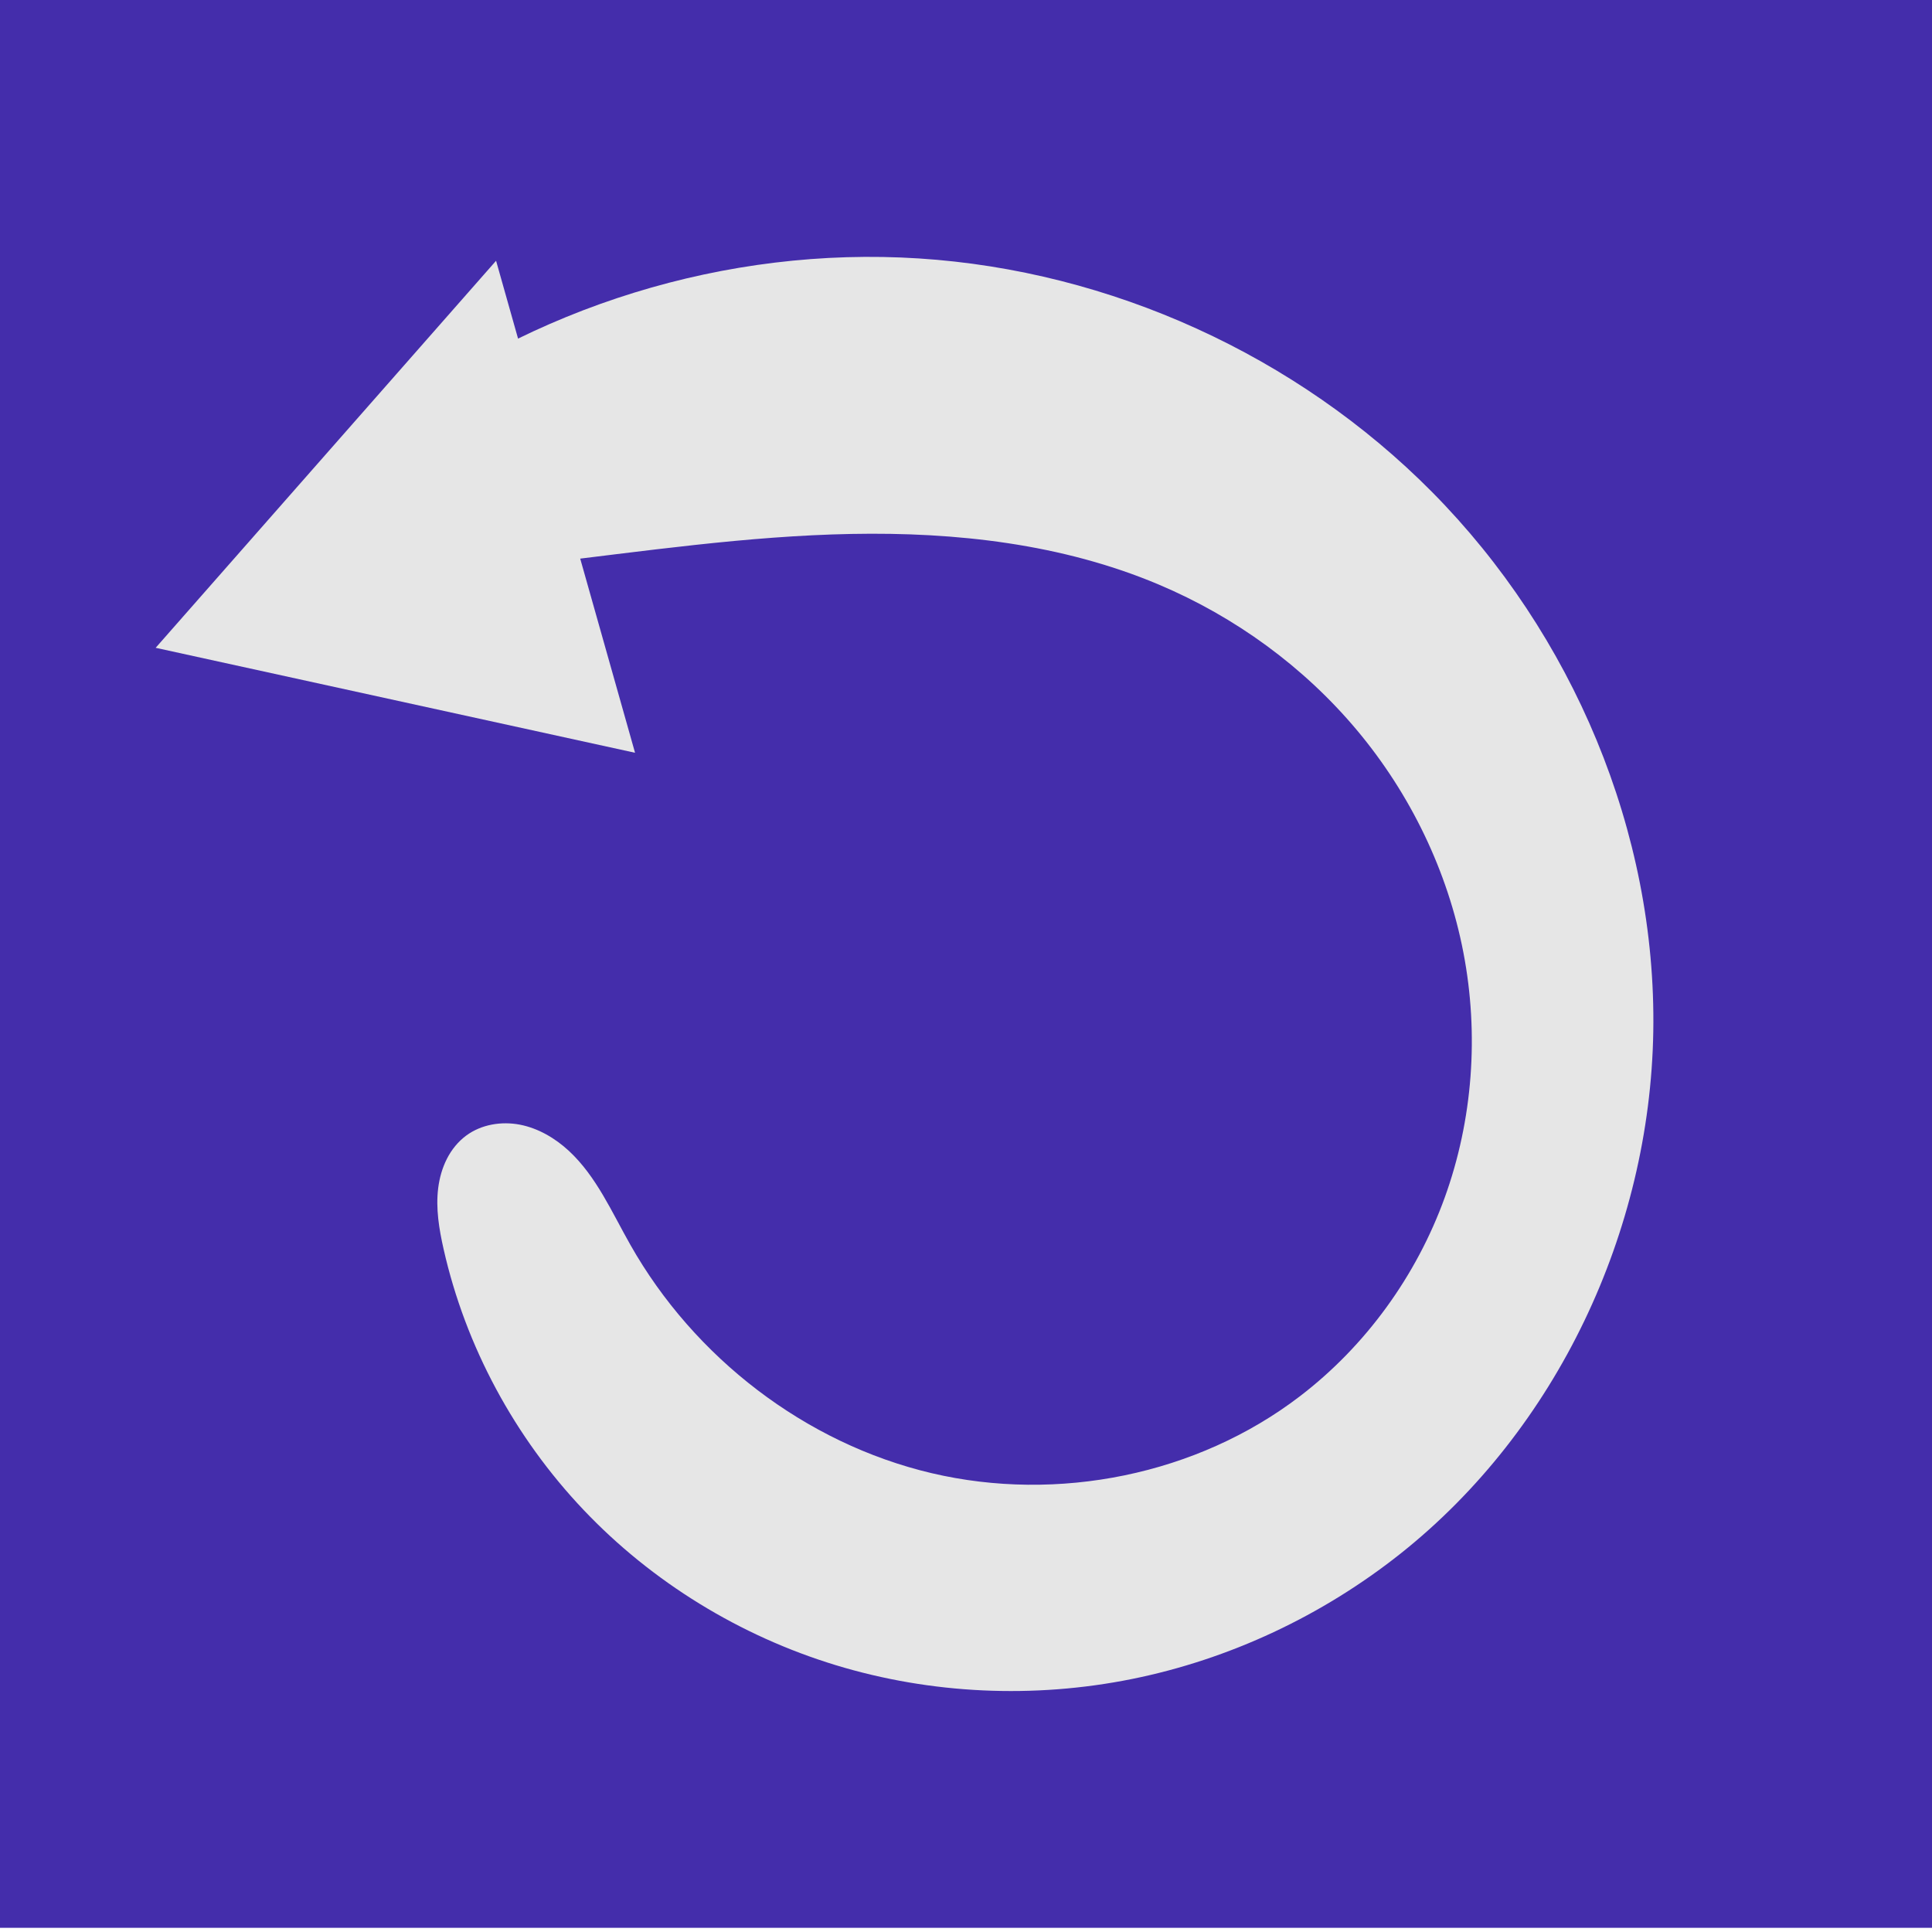 <?xml version="1.0" encoding="UTF-8" standalone="no"?>
<!-- Created with Inkscape (http://www.inkscape.org/) -->

<svg
   width="30mm"
   height="30mm"
   viewBox="0 0 30 30"
   version="1.1"
   id="svg727"
   inkscape:version="1.2.1 (9c6d41e410, 2022-07-14)"
   sodipodi:docname="goBack.svg"
   xmlns:inkscape="http://www.inkscape.org/namespaces/inkscape"
   xmlns:sodipodi="http://sodipodi.sourceforge.net/DTD/sodipodi-0.dtd"
   xmlns="http://www.w3.org/2000/svg"
   xmlns:svg="http://www.w3.org/2000/svg">
  <sodipodi:namedview
     id="namedview729"
     pagecolor="#505050"
     bordercolor="#eeeeee"
     borderopacity="1"
     inkscape:showpageshadow="0"
     inkscape:pageopacity="0"
     inkscape:pagecheckerboard="0"
     inkscape:deskcolor="#505050"
     inkscape:document-units="mm"
     showgrid="false"
     inkscape:zoom="4.051698"
     inkscape:cx="139.2009"
     inkscape:cy="79.843067"
     inkscape:window-width="1920"
     inkscape:window-height="991"
     inkscape:window-x="-9"
     inkscape:window-y="-9"
     inkscape:window-maximized="1"
     inkscape:current-layer="layer1" />
  <defs
     id="defs724">
    <inkscape:path-effect
       effect="spiro"
       id="path-effect4917"
       is_visible="true"
       lpeversion="1" />
  </defs>
  <g
     inkscape:label="Layer 1"
     inkscape:groupmode="layer"
     id="layer1"
     transform="translate(-41.004,-94.567)">
    <rect
       style="fill:#442dab;fill-opacity:1;stroke-width:0.252"
       id="rect835"
       width="30"
       height="30"
       x="41.004"
       y="94.502" />
    <path
       style="fill:#e6e6e6;fill-opacity:1;stroke-width:0.275"
       d="m 46.902,101.163 c 2.353,-1.836 5.39,-2.774 8.369,-2.583 2.979,0.19 5.871,1.507 7.971,3.628 2.181,2.203 3.486,5.28 3.434,8.38 -0.052,3.1 -1.496,6.173 -3.923,8.102 -1.214,0.964 -2.655,1.643 -4.175,1.949 -1.52,0.306 -3.115,0.236 -4.598,-0.216 -1.483,-0.452 -2.849,-1.287 -3.916,-2.412 -1.067,-1.125 -1.831,-2.537 -2.172,-4.049 -0.07,-0.31 -0.123,-0.63 -0.084,-0.945 0.02,-0.158 0.063,-0.313 0.135,-0.455 0.072,-0.142 0.174,-0.269 0.302,-0.363 0.235,-0.173 0.547,-0.223 0.833,-0.168 0.286,0.056 0.547,0.21 0.761,0.408 0.427,0.397 0.665,0.95 0.953,1.457 0.991,1.752 2.718,3.084 4.677,3.546 1.959,0.461 4.122,0.029 5.721,-1.195 1.023,-0.783 1.807,-1.869 2.246,-3.08 0.439,-1.211 0.535,-2.541 0.292,-3.806 -0.243,-1.265 -0.822,-2.461 -1.648,-3.449 -0.826,-0.988 -1.896,-1.767 -3.083,-2.268 -1.496,-0.632 -3.148,-0.817 -4.772,-0.786 -1.624,0.031 -3.235,0.271 -4.848,0.46 -0.425,0.05 -0.856,0.096 -1.28,0.037 -0.424,-0.059 -0.847,-0.234 -1.125,-0.56 -0.19,-0.223 -0.303,-0.511 -0.316,-0.804 -0.013,-0.293 0.075,-0.589 0.245,-0.828 z"
       id="path4915"
       inkscape:path-effect="#path-effect4917"
       inkscape:original-d="m 46.90231,101.16265 c -0.02386,-0.54445 10.893514,0.69682 16.339841,1.04483 5.446327,0.34801 -10.232745,7.83648 -15.349547,11.75433 -5.116802,3.91784 0.236072,-1.17517 0.353676,-1.76315 0.117606,-0.58798 1.697933,1.13216 2.54647,1.69785 0.848535,0.56568 6.932339,1.5675 10.39808,2.35086 3.465739,0.78336 -1.461576,-8.4019 -2.192793,-12.60325 -0.731218,-4.201352 -6.413042,-0.21741 -9.619992,-0.32651 -3.206952,-0.1091 -1.603047,-0.34801 -2.404999,-0.52242 -0.801953,-0.1744 -0.04687,-1.0881 -0.07073,-1.63254 z" />
    <path
       style="fill:#e6e6e6;fill-opacity:1;stroke-width:0.425"
       d="m 48.707,98.616 2.158,7.64 -7.444,-1.63 z"
       id="path5079" />
  </g>
</svg>

